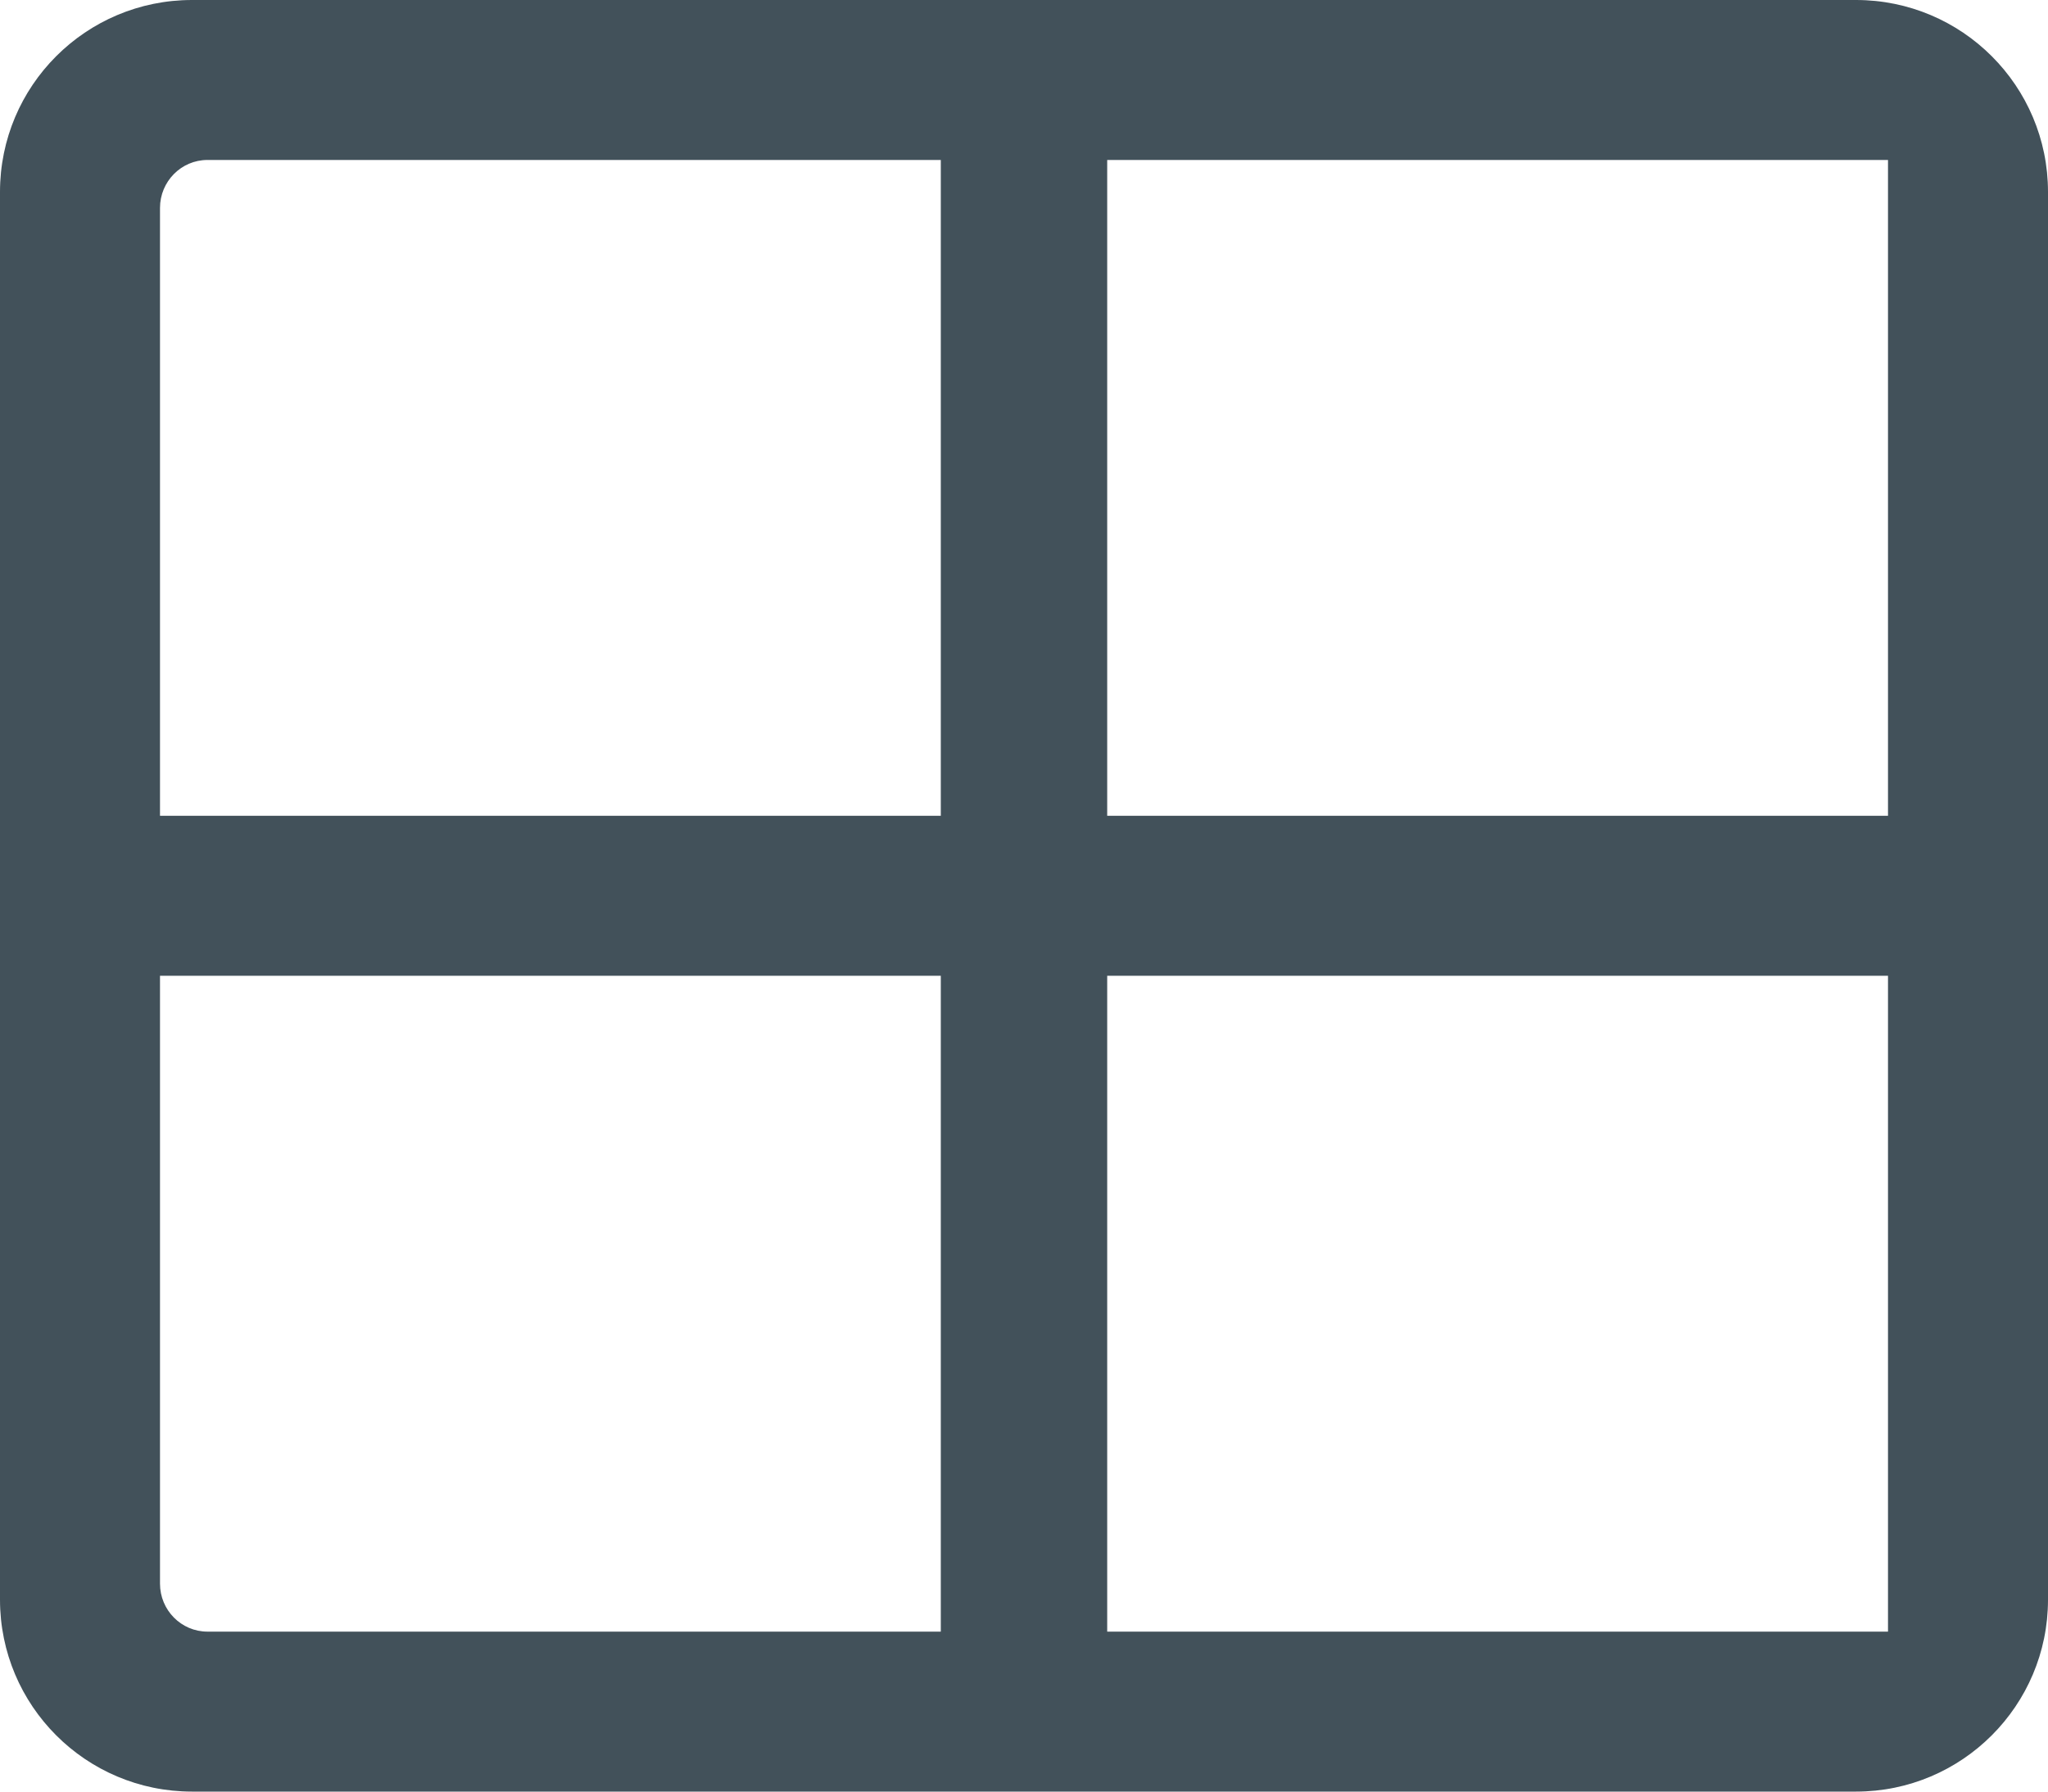 <?xml version="1.0" encoding="utf-8"?>
<!-- Generator: Adobe Illustrator 14.0.0, SVG Export Plug-In . SVG Version: 6.00 Build 43363)  -->
<!DOCTYPE svg PUBLIC "-//W3C//DTD SVG 1.1//EN" "http://www.w3.org/Graphics/SVG/1.1/DTD/svg11.dtd">
<svg version="1.1" id="Layer_1" xmlns="http://www.w3.org/2000/svg" xmlns:xlink="http://www.w3.org/1999/xlink" x="0px" y="0px"
	 width="16px" height="14px" viewBox="-2 3 16 14" enable-background="new -2 3 16 14" xml:space="preserve">
<path fill="#42515A" d="M-2,4.5v11c0,0.828,0.671,1.5,1.5,1.5h13c0.828,0,1.5-0.672,1.5-1.5v-11C14,3.671,13.328,3,12.5,3h-13
	C-1.329,3-2,3.671-2,4.5z M-0.75,9.375v-4.75c0-0.207,0.166-0.375,0.371-0.375H5.35v5.125H-0.75z M5.35,15.75h-5.729
	c-0.205,0-0.371-0.168-0.371-0.375v-4.75h6.1V15.75z M12.75,15.75h-6.1v-5.125h6.1V15.75z M12.75,9.375h-6.1V4.25h6.1V9.375z"/>
</svg>
